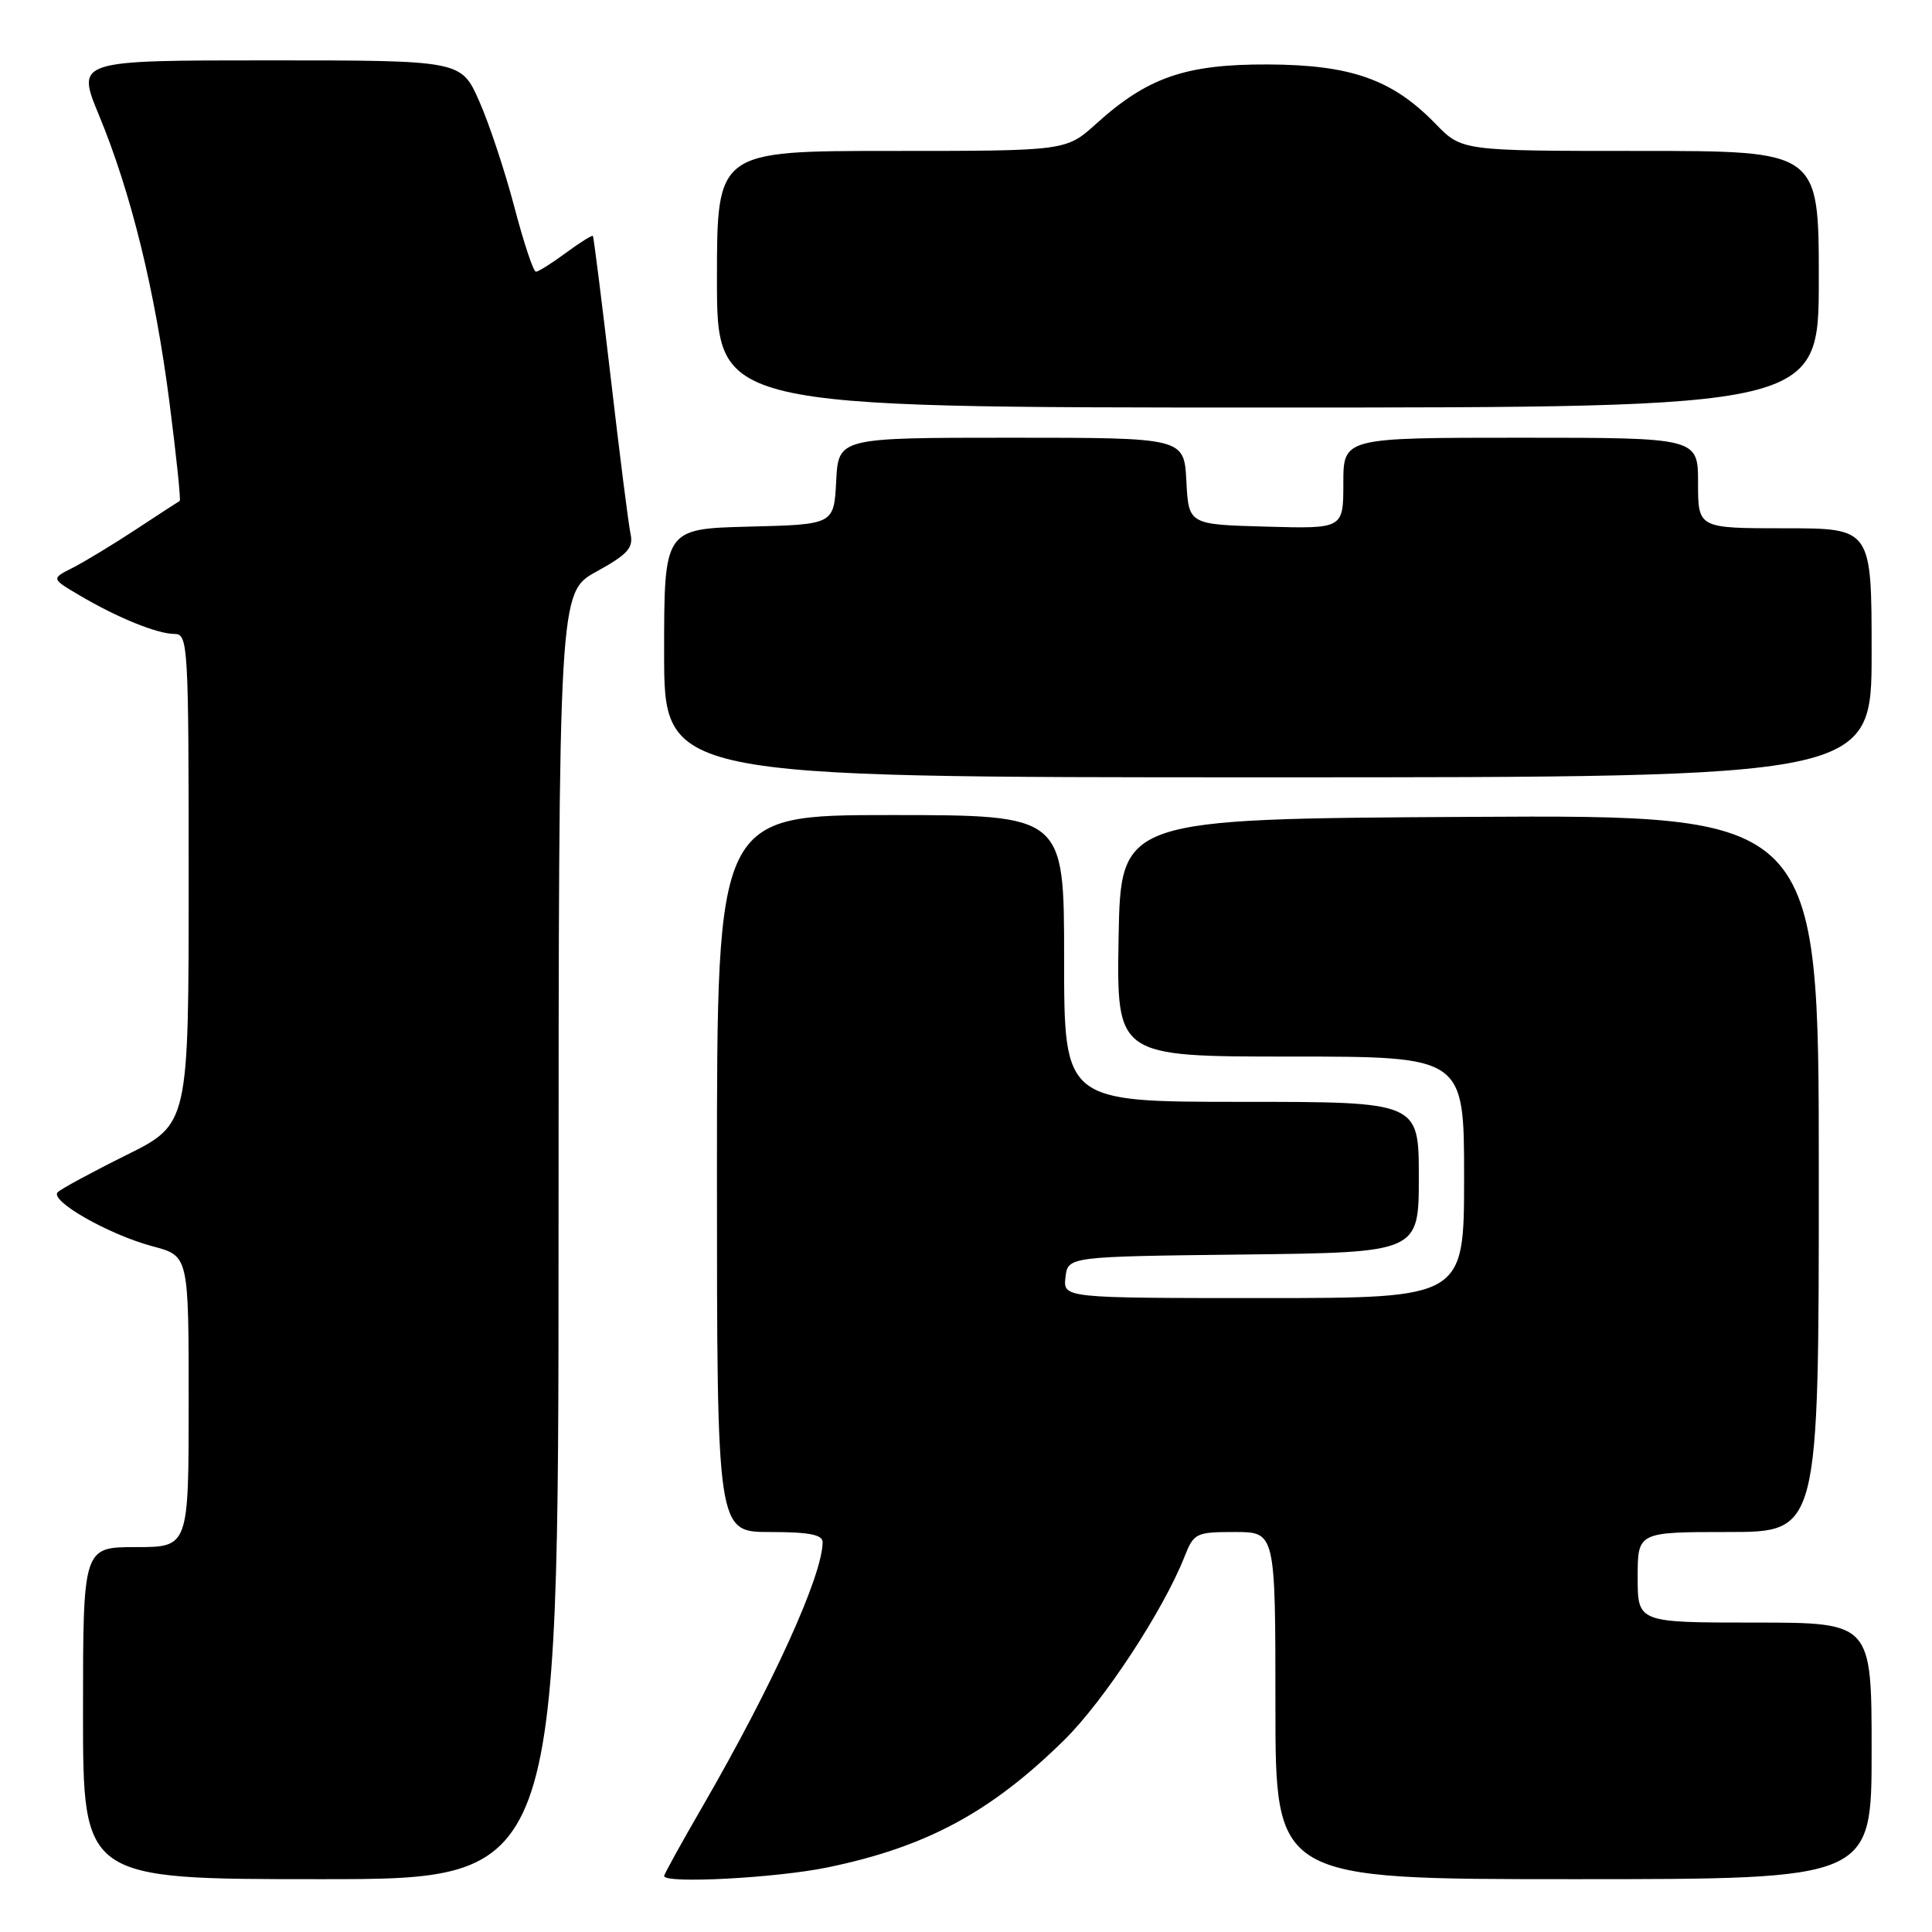 <?xml version="1.0" encoding="UTF-8" standalone="no"?>
<!DOCTYPE svg PUBLIC "-//W3C//DTD SVG 1.1//EN" "http://www.w3.org/Graphics/SVG/1.1/DTD/svg11.dtd" >
<svg xmlns="http://www.w3.org/2000/svg" xmlns:xlink="http://www.w3.org/1999/xlink" version="1.1" viewBox="0 0 256 256">
 <g >
 <path fill="currentColor"
d=" M 74.01 163.75 C 74.03 78.50 74.03 78.50 79.03 75.74 C 83.17 73.46 83.95 72.60 83.55 70.74 C 83.28 69.51 82.10 60.17 80.92 50.00 C 79.73 39.83 78.67 31.39 78.56 31.26 C 78.45 31.13 76.84 32.14 74.98 33.51 C 73.13 34.88 71.34 36.00 71.01 36.00 C 70.67 36.00 69.39 32.13 68.15 27.41 C 66.91 22.69 64.82 16.39 63.50 13.41 C 61.11 8.00 61.11 8.00 35.61 8.00 C 10.11 8.00 10.11 8.00 13.11 15.25 C 17.37 25.54 20.55 38.48 22.46 53.36 C 23.37 60.43 23.98 66.29 23.81 66.38 C 23.64 66.47 21.02 68.17 18.00 70.16 C 14.97 72.15 11.21 74.43 9.64 75.23 C 6.78 76.67 6.78 76.67 10.51 78.87 C 15.55 81.85 20.85 84.00 23.12 84.00 C 24.92 84.00 25.00 85.37 25.00 116.47 C 25.00 148.95 25.00 148.95 16.75 153.05 C 12.21 155.30 8.12 157.52 7.65 157.97 C 6.50 159.09 14.40 163.59 20.25 165.15 C 25.00 166.41 25.00 166.41 25.00 185.71 C 25.00 205.00 25.00 205.00 18.00 205.00 C 11.00 205.00 11.00 205.00 11.00 227.00 C 11.00 249.00 11.00 249.00 42.50 249.00 C 74.00 249.00 74.00 249.00 74.01 163.75 Z  M 109.66 247.44 C 122.77 244.73 131.30 240.13 141.04 230.54 C 146.29 225.36 154.18 213.33 156.96 206.25 C 158.19 203.14 158.48 203.00 163.62 203.00 C 169.00 203.00 169.00 203.00 169.00 226.00 C 169.00 249.00 169.00 249.00 208.50 249.00 C 248.00 249.00 248.00 249.00 248.00 232.00 C 248.00 215.00 248.00 215.00 232.50 215.00 C 217.00 215.00 217.00 215.00 217.00 209.00 C 217.00 203.00 217.00 203.00 229.00 203.00 C 241.00 203.00 241.00 203.00 241.00 155.49 C 241.00 107.98 241.00 107.98 194.75 108.24 C 148.50 108.50 148.50 108.50 148.22 124.25 C 147.95 140.00 147.95 140.00 170.97 140.00 C 194.00 140.00 194.00 140.00 194.00 156.00 C 194.00 172.00 194.00 172.00 167.43 172.00 C 140.87 172.00 140.87 172.00 141.18 169.25 C 141.50 166.50 141.50 166.50 164.75 166.23 C 188.00 165.96 188.00 165.96 188.00 155.98 C 188.00 146.00 188.00 146.00 164.50 146.00 C 141.00 146.00 141.00 146.00 141.00 127.00 C 141.00 108.00 141.00 108.00 118.00 108.00 C 95.00 108.00 95.00 108.00 95.00 155.50 C 95.00 203.00 95.00 203.00 102.00 203.00 C 107.19 203.00 109.00 203.35 109.00 204.34 C 109.00 208.73 102.40 223.26 93.11 239.33 C 90.30 244.18 88.00 248.35 88.00 248.58 C 88.00 249.63 102.83 248.85 109.66 247.44 Z  M 248.00 86.50 C 248.00 70.00 248.00 70.00 236.50 70.00 C 225.00 70.00 225.00 70.00 225.00 64.00 C 225.00 58.00 225.00 58.00 201.50 58.00 C 178.00 58.00 178.00 58.00 178.00 64.03 C 178.00 70.07 178.00 70.07 167.75 69.78 C 157.50 69.50 157.50 69.50 157.20 63.75 C 156.90 58.00 156.90 58.00 134.00 58.00 C 111.10 58.00 111.10 58.00 110.80 63.75 C 110.50 69.50 110.50 69.50 99.25 69.78 C 88.00 70.07 88.00 70.07 88.00 86.53 C 88.00 103.00 88.00 103.00 168.00 103.00 C 248.00 103.00 248.00 103.00 248.00 86.50 Z  M 241.00 37.00 C 241.00 20.00 241.00 20.00 217.35 20.00 C 193.70 20.00 193.70 20.00 190.21 16.40 C 184.50 10.52 179.03 8.59 168.00 8.54 C 157.11 8.50 152.06 10.24 145.26 16.39 C 141.26 20.00 141.26 20.00 118.13 20.00 C 95.00 20.00 95.00 20.00 95.00 37.00 C 95.00 54.00 95.00 54.00 168.00 54.00 C 241.00 54.00 241.00 54.00 241.00 37.00 Z "/>
</g>
</svg>
